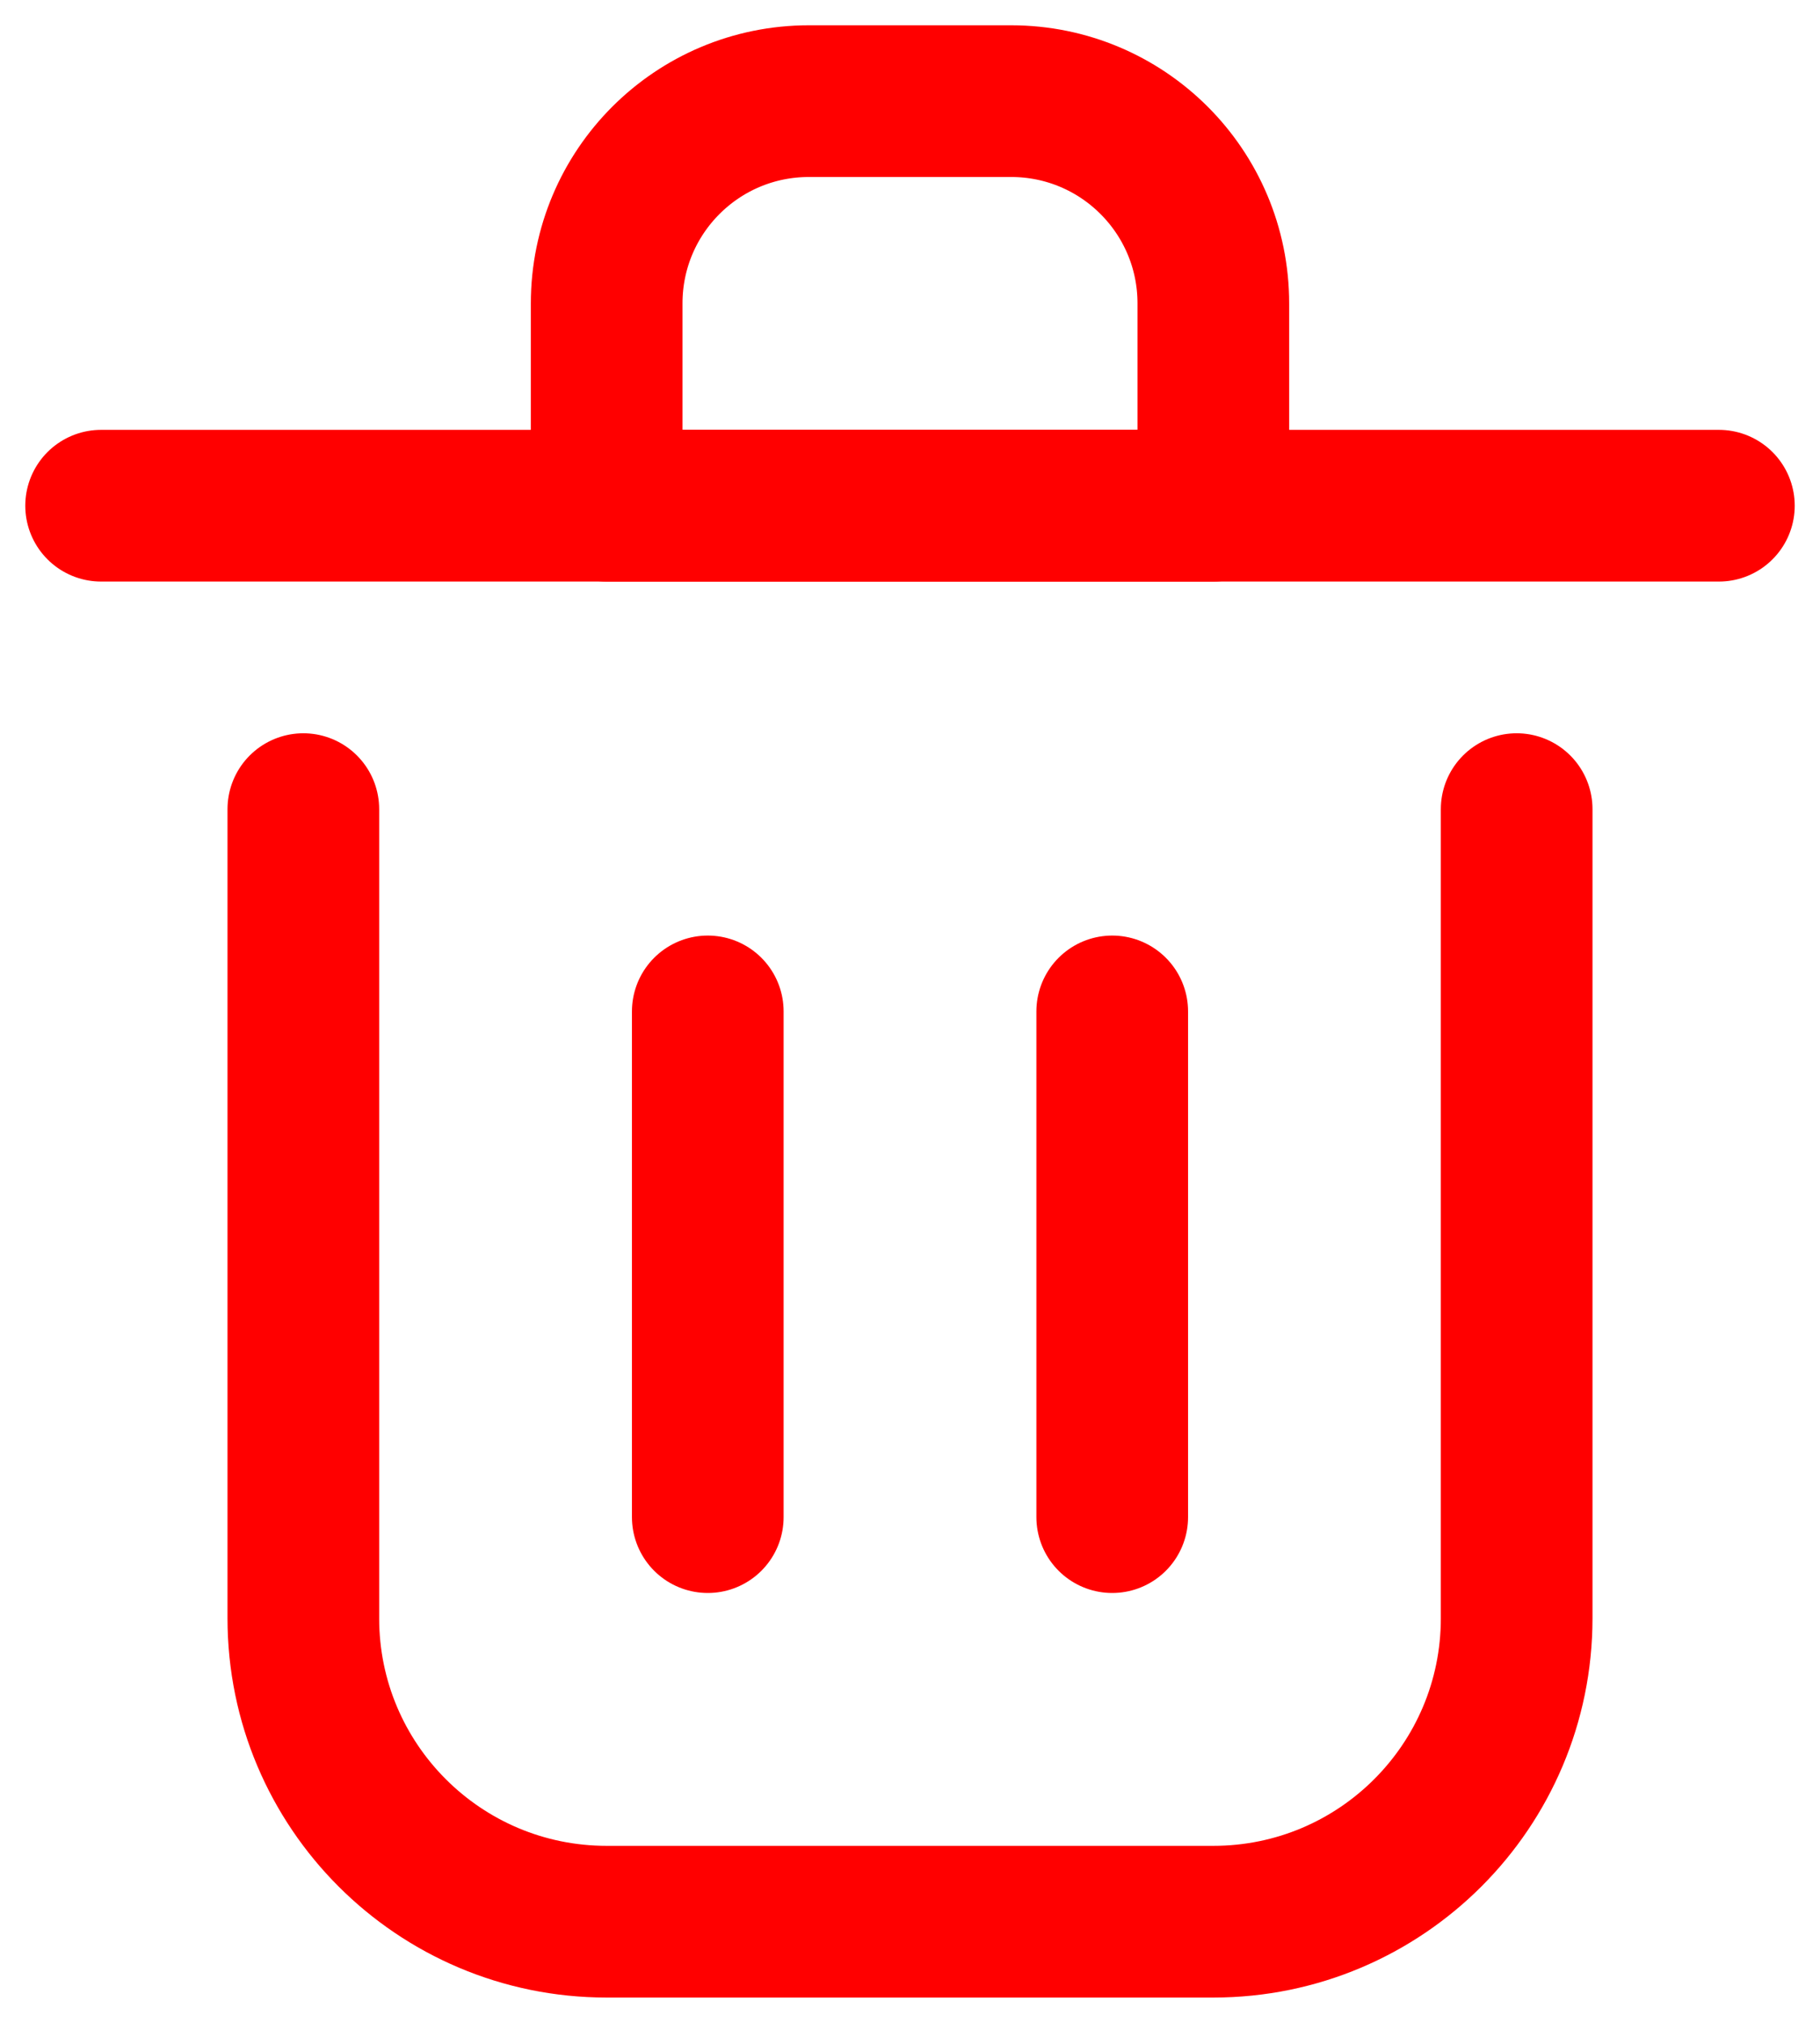 <svg width="18" height="20" viewBox="0 0 18 20" fill="none" xmlns="http://www.w3.org/2000/svg">
<path d="M7 10V15" stroke="#FF0000" stroke-width="1.5" stroke-linecap="round" stroke-linejoin="round"/>
<path d="M11 10V15" stroke="#FF0000" stroke-width="1.5" stroke-linecap="round" stroke-linejoin="round"/>
<path d="M1 5H17" stroke="#FF0000" stroke-width="1.5" stroke-linecap="round" stroke-linejoin="round"/>
<path d="M3 8V16C3 17.657 4.343 19 6 19H12C13.657 19 15 17.657 15 16V8" stroke="#FF0000" stroke-width="1.5" stroke-linecap="round" stroke-linejoin="round"/>
<path d="M6 3C6 1.895 6.895 1 8 1H10C11.105 1 12 1.895 12 3V5H6V3Z" stroke="#FF0000" stroke-width="1.5" stroke-linecap="round" stroke-linejoin="round"/>
</svg>
